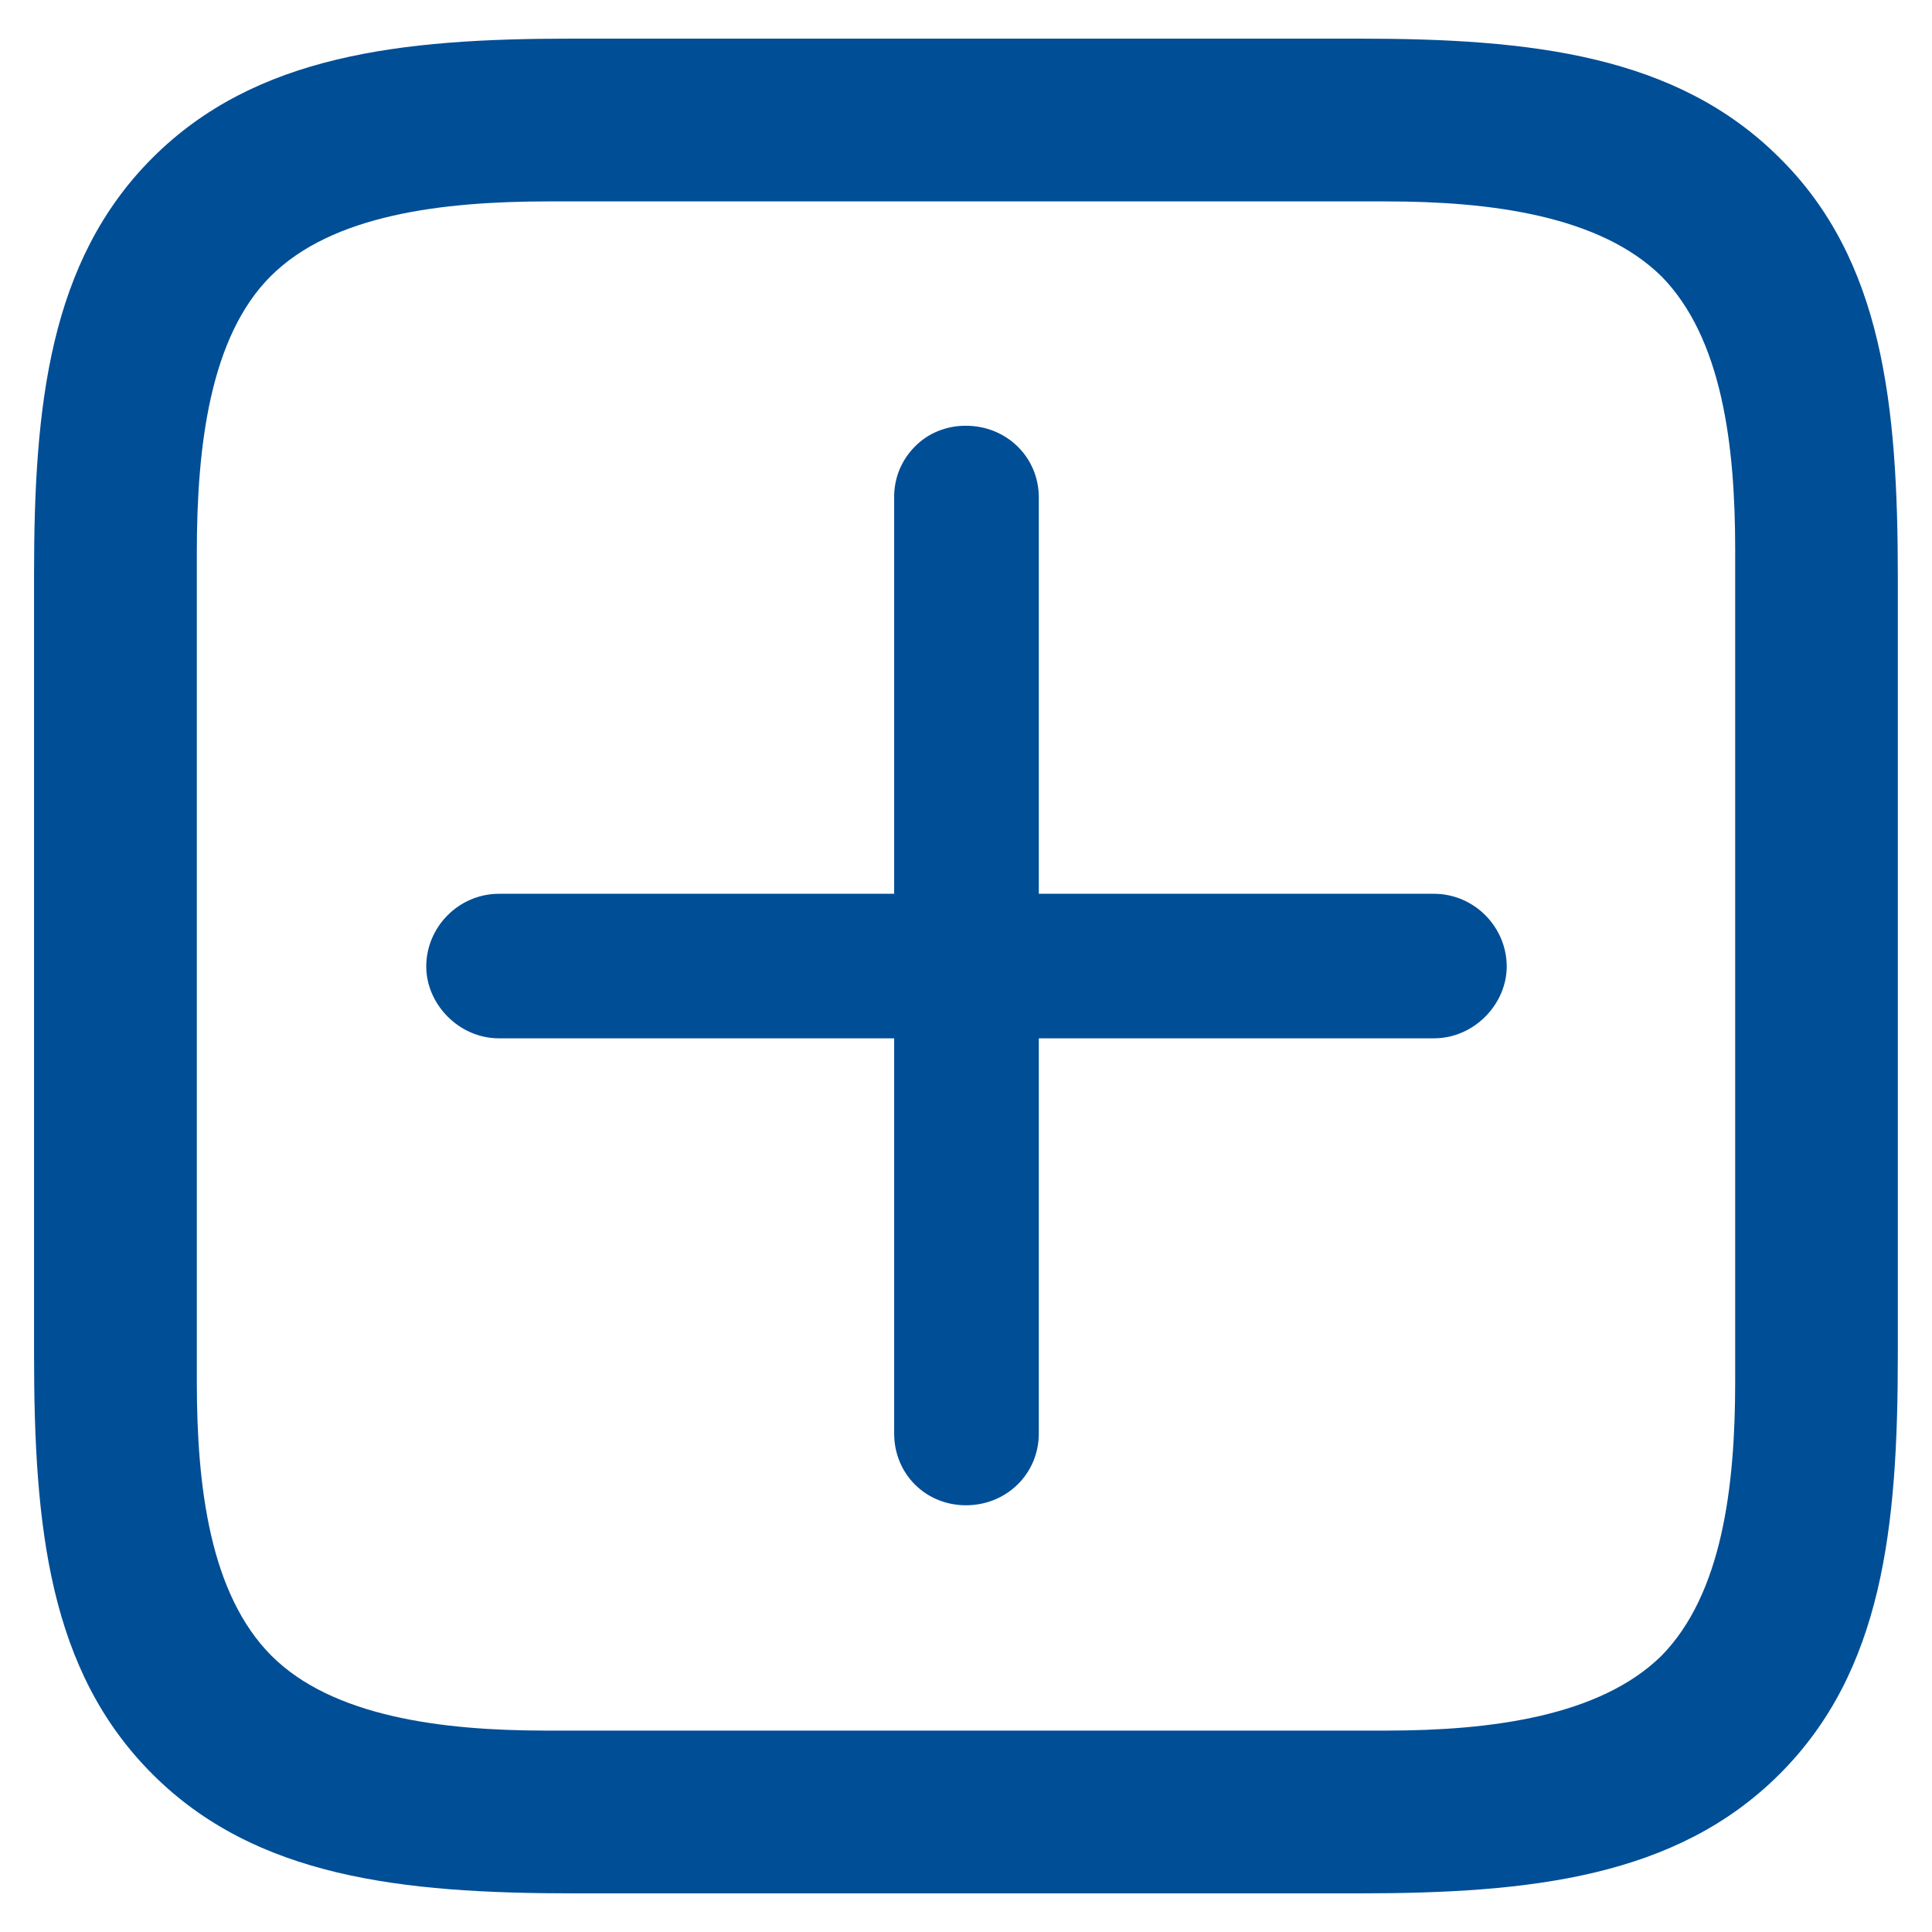 <svg width="16" height="16" viewBox="0 0 16 16" fill="none" xmlns="http://www.w3.org/2000/svg">
<path d="M14.738 1.308C13.884 0.454 12.679 0.32 11.256 0.32H4.727C3.321 0.32 2.115 0.454 1.262 1.308C0.408 2.162 0.282 3.359 0.282 4.756V11.219C0.282 12.65 0.408 13.839 1.262 14.692C2.115 15.546 3.321 15.68 4.752 15.68H11.256C12.679 15.68 13.884 15.546 14.738 14.692C15.592 13.839 15.717 12.65 15.717 11.219V4.782C15.717 3.35 15.592 2.153 14.738 1.308ZM14.37 4.547V11.445C14.37 12.315 14.261 13.202 13.759 13.713C13.248 14.215 12.344 14.332 11.482 14.332H4.518C3.655 14.332 2.752 14.215 2.249 13.713C1.739 13.202 1.63 12.315 1.63 11.444V4.573C1.63 3.694 1.739 2.79 2.241 2.288C2.752 1.777 3.664 1.668 4.543 1.668H11.482C12.344 1.668 13.248 1.785 13.759 2.288C14.261 2.798 14.37 3.685 14.37 4.547ZM8 12.466C8.335 12.466 8.603 12.206 8.603 11.871V8.599H11.875C12.21 8.599 12.478 8.314 12.478 8.004C12.478 7.678 12.21 7.402 11.875 7.402H8.603V4.12C8.603 3.785 8.335 3.526 8 3.526C7.921 3.525 7.844 3.54 7.771 3.569C7.698 3.598 7.632 3.642 7.577 3.698C7.522 3.753 7.478 3.819 7.448 3.892C7.419 3.964 7.404 4.042 7.405 4.12V7.402H4.133C3.798 7.402 3.53 7.678 3.53 8.004C3.53 8.314 3.798 8.599 4.133 8.599H7.405V11.871C7.405 12.206 7.665 12.466 8 12.466Z" fill="#004E96"/>
</svg>
